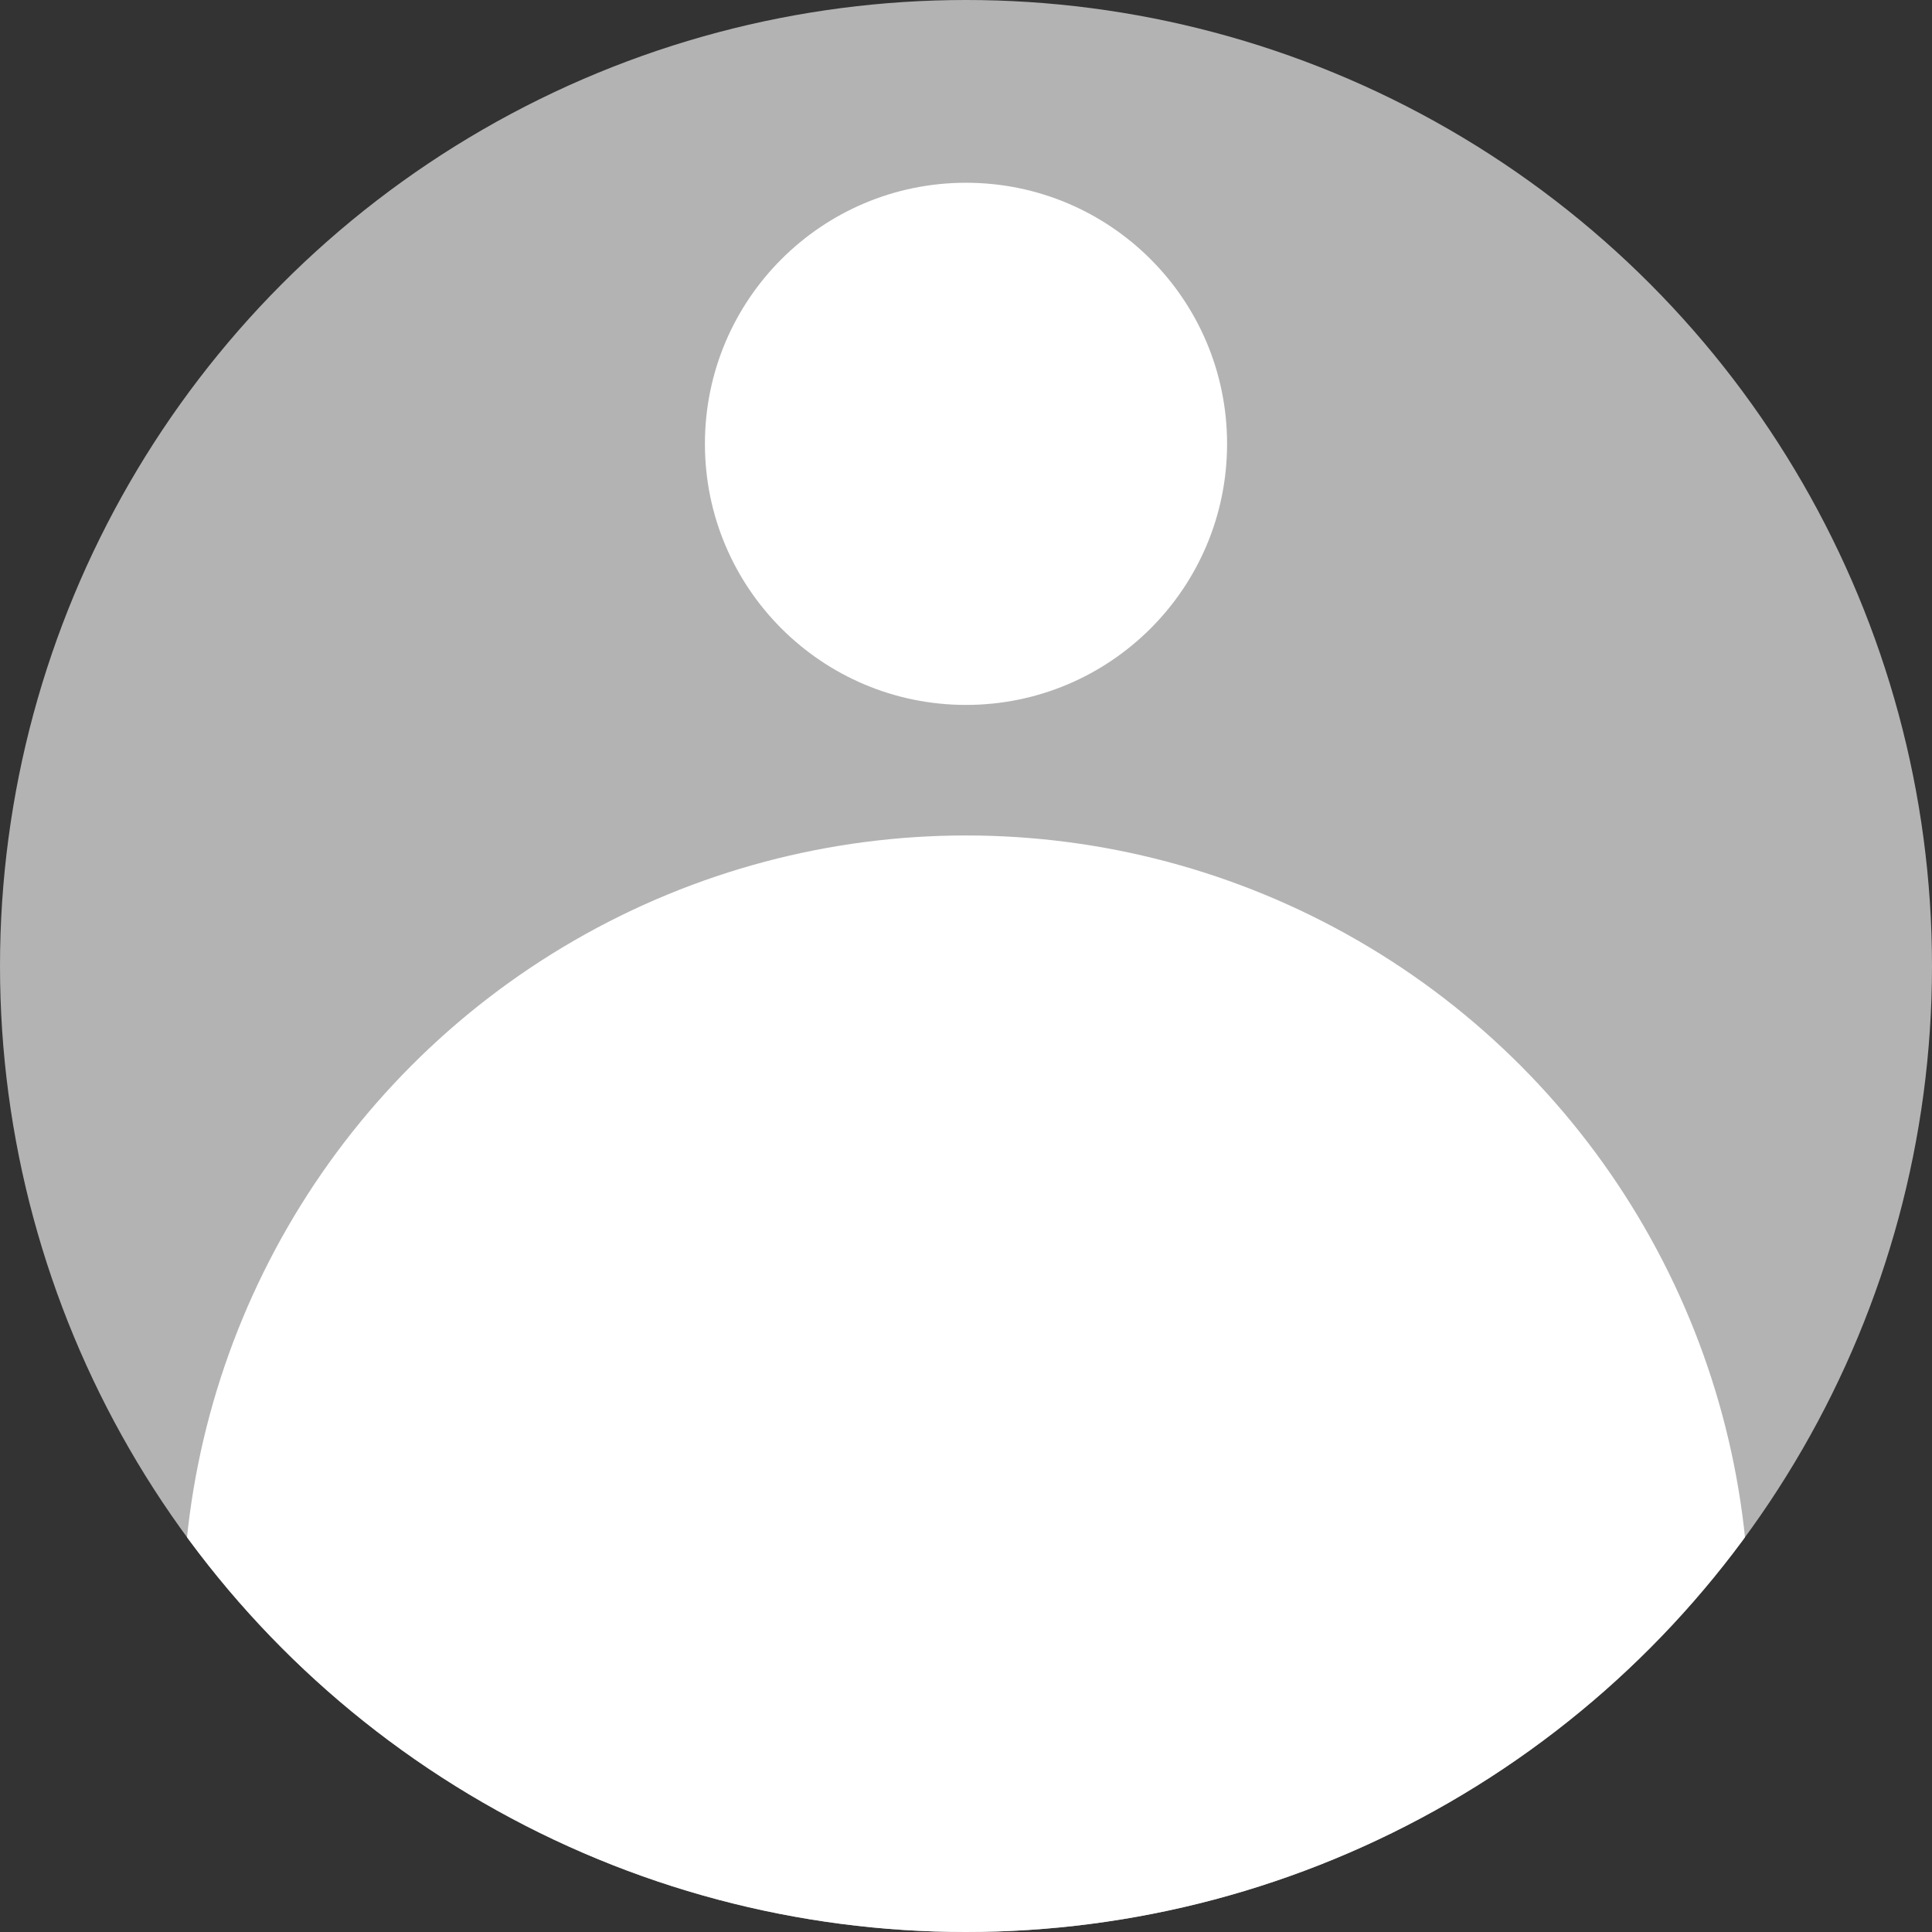 <?xml version="1.0" encoding="utf-8"?>
<!-- Generator: Adobe Illustrator 26.4.1, SVG Export Plug-In . SVG Version: 6.00 Build 0)  -->
<svg version="1.1" id="图层_1" xmlns="http://www.w3.org/2000/svg" xmlns:xlink="http://www.w3.org/1999/xlink" x="0px" y="0px"
	 viewBox="0 0 74 74" style="enable-background:new 0 0 74 74;" xml:space="preserve">
<rect x="0" y="0" width="74" height="74" fill="#333333" stroke="none"/>
<style type="text/css">
	.st0{clip-path:url(#SVGID_00000002365794579602905470000012284520948483063943_);}
	.st1{fill:#B3B3B3;}
	.st2{clip-path:url(#SVGID_00000002365794579602905470000012284520948483063943_);fill:#FFFFFF;}
</style>
<g>
	<defs>
		<circle id="SVGID_1_" cx="37" cy="37" r="37"/>
	</defs>
	<clipPath id="SVGID_00000000919733327844334600000012632735986115169189_">
		<use xlink:href="#SVGID_1_"  style="overflow:visible;"/>
	</clipPath>
	<g style="clip-path:url(#SVGID_00000000919733327844334600000012632735986115169189_);">
		<circle class="st1" cx="37" cy="37" r="37"/>
	</g>
	
		<circle style="clip-path:url(#SVGID_00000000919733327844334600000012632735986115169189_);fill:#FFFFFF;" cx="37" cy="62" r="30"/>
	
		<circle style="clip-path:url(#SVGID_00000000919733327844334600000012632735986115169189_);fill:#FFFFFF;" cx="37" cy="17" r="10"/>
</g>
</svg>
